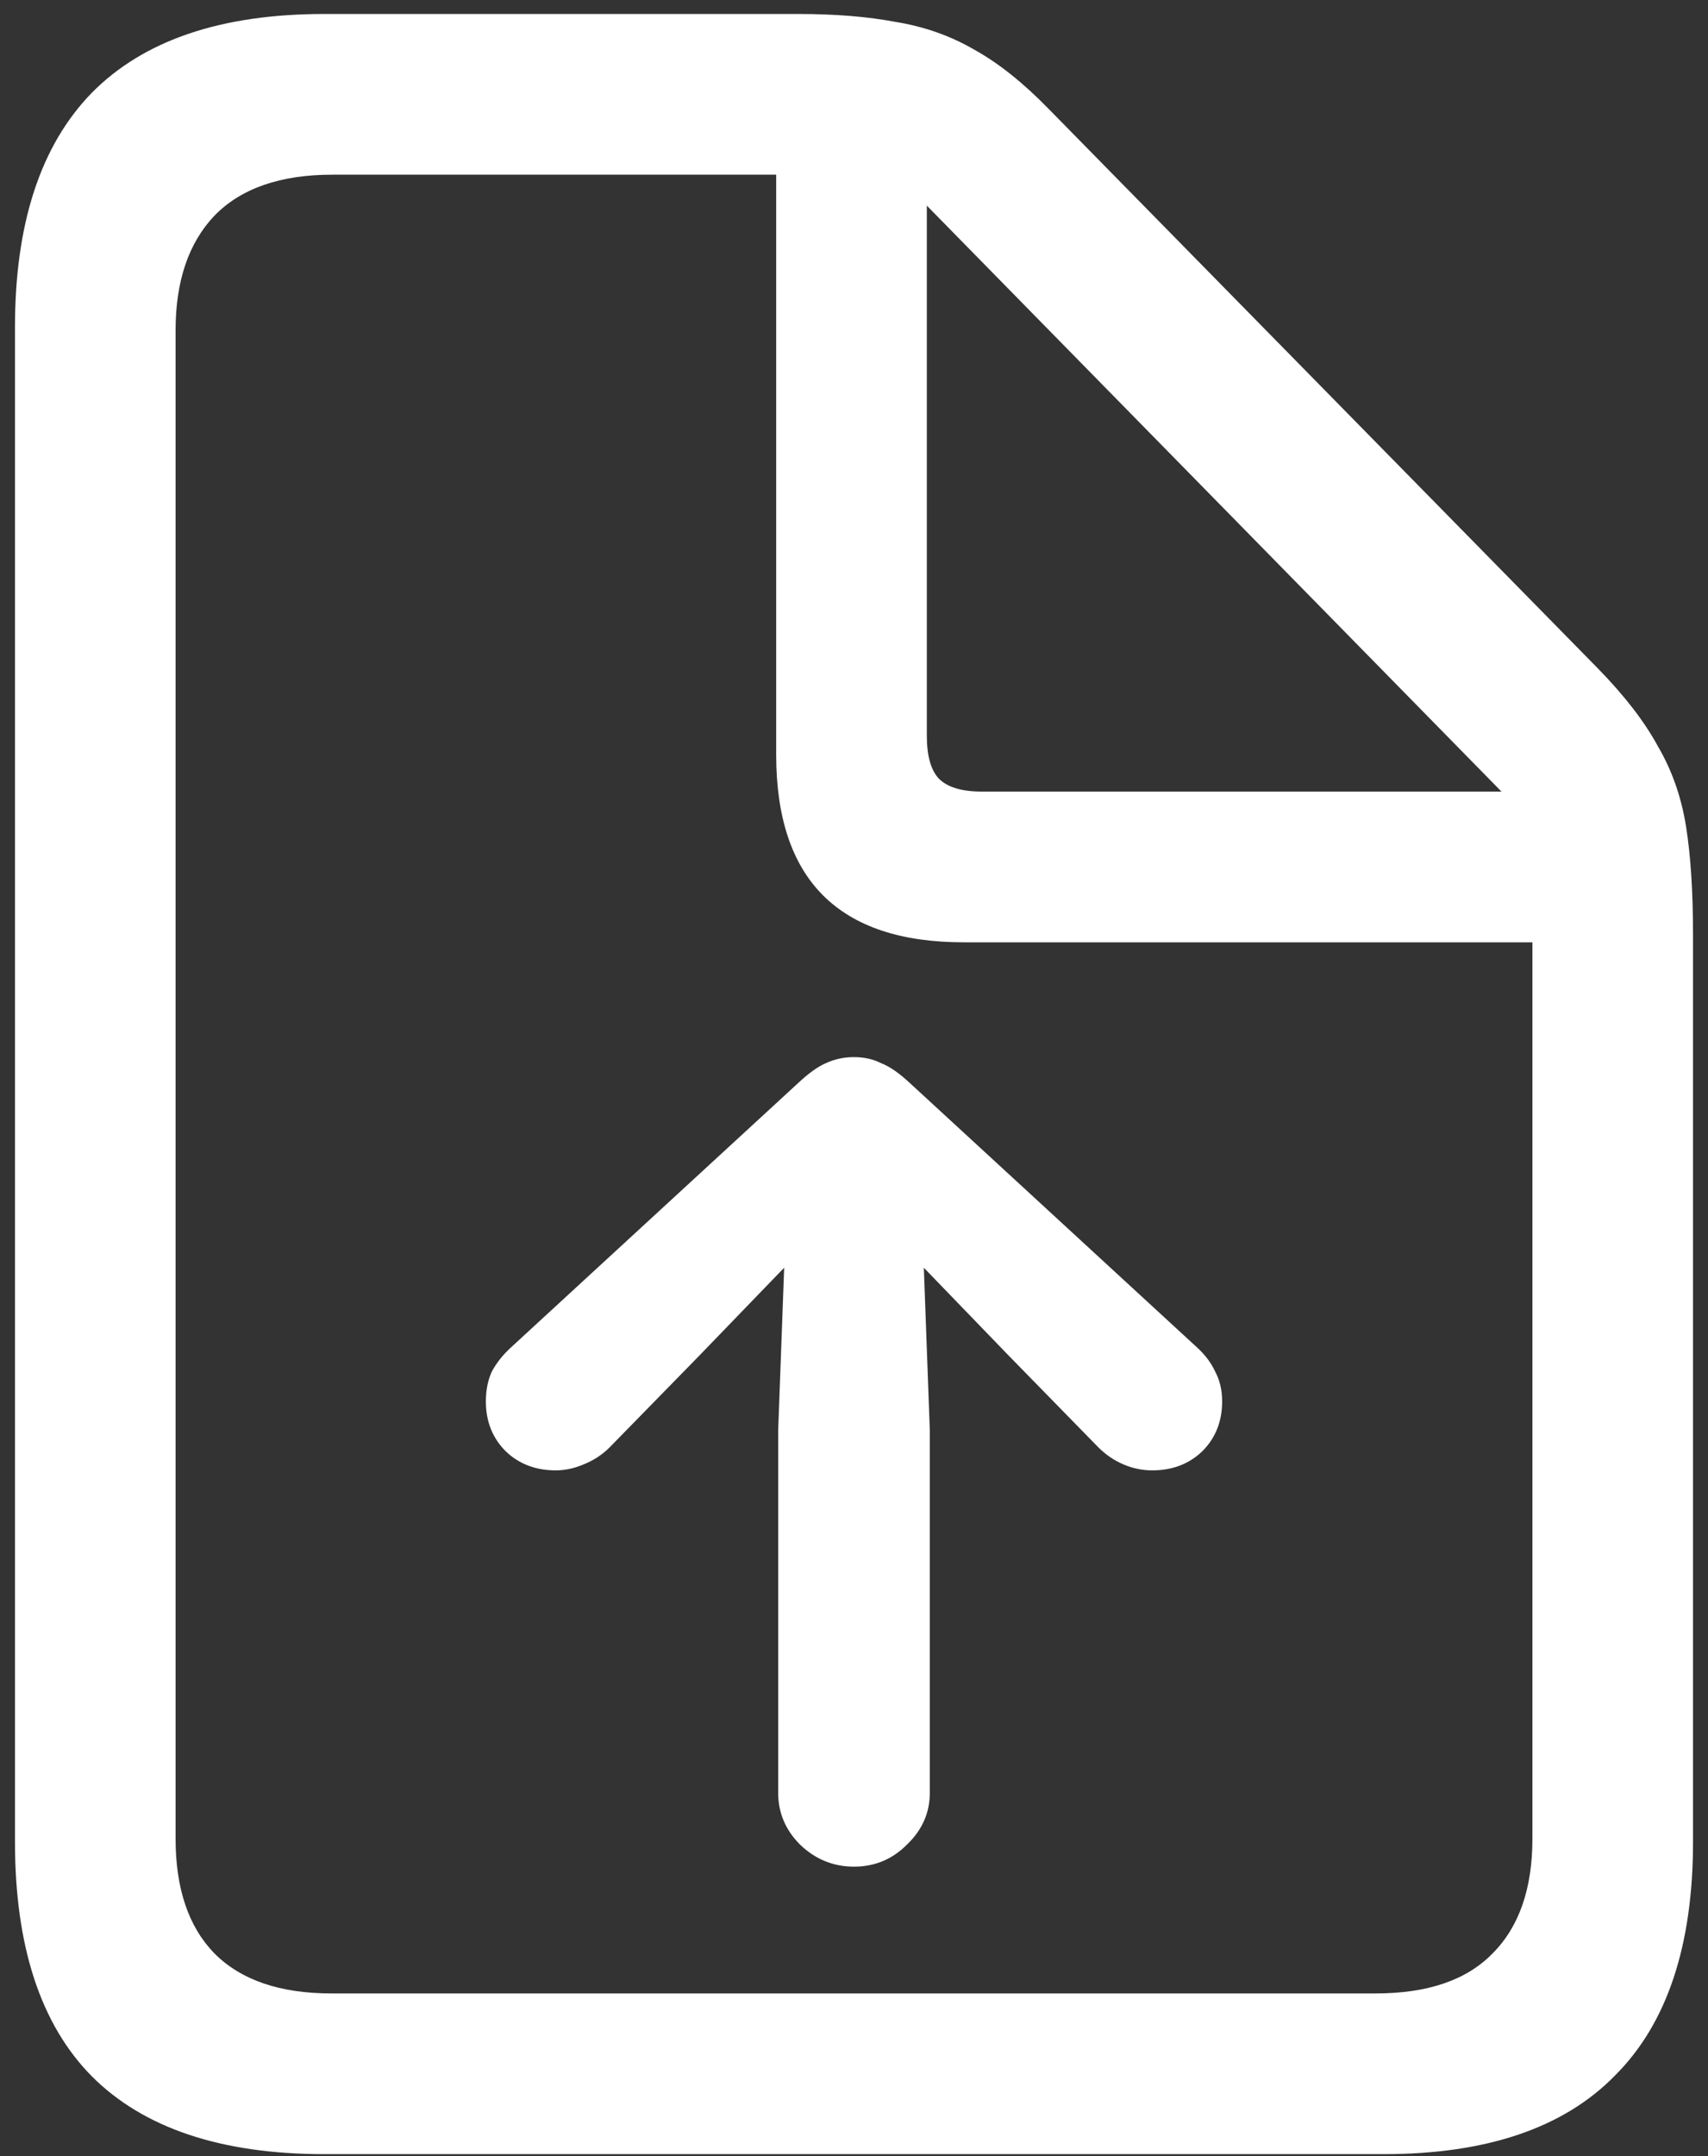 <svg width="107" height="135" viewBox="0 0 107 135" fill="none" xmlns="http://www.w3.org/2000/svg">
<rect x="0" y="0" width="107" height="135" fill="#333333" stroke="none"/>
<path d="M58.25 112.25V89.562L57.875 79.375L63.188 84.875L68.812 90.625C69.271 91.083 69.792 91.438 70.375 91.688C70.958 91.938 71.562 92.062 72.188 92.062C73.438 92.062 74.479 91.667 75.312 90.875C76.146 90.042 76.562 89 76.562 87.75C76.562 87.042 76.417 86.417 76.125 85.875C75.875 85.333 75.5 84.833 75 84.375L57 67.812C56.333 67.188 55.729 66.771 55.188 66.562C54.688 66.312 54.125 66.188 53.5 66.188C52.875 66.188 52.292 66.312 51.75 66.562C51.25 66.771 50.667 67.188 50 67.812L32 84.375C31.5 84.833 31.104 85.333 30.812 85.875C30.562 86.417 30.438 87.042 30.438 87.75C30.438 89 30.854 90.042 31.688 90.875C32.521 91.667 33.562 92.062 34.812 92.062C35.396 92.062 35.979 91.938 36.562 91.688C37.188 91.438 37.729 91.083 38.188 90.625L43.812 84.875L49.125 79.375L48.75 89.562V112.25C48.75 113.5 49.208 114.583 50.125 115.5C51.083 116.417 52.208 116.875 53.5 116.875C54.792 116.875 55.896 116.417 56.812 115.5C57.771 114.583 58.25 113.5 58.25 112.25ZM20.312 134.875H86.688C93.146 134.875 97.979 133.229 101.188 129.938C104.438 126.688 106.062 121.812 106.062 115.312V58.562C106.062 55.854 105.917 53.583 105.625 51.75C105.333 49.917 104.75 48.25 103.875 46.75C103.042 45.208 101.792 43.583 100.125 41.875L65.688 6.812C64.104 5.188 62.562 3.958 61.062 3.125C59.562 2.25 57.917 1.667 56.125 1.375C54.375 1.042 52.333 0.875 50 0.875H20.312C13.854 0.875 9 2.521 5.75 5.812C2.542 9.104 0.938 14 0.938 20.5V115.312C0.938 121.854 2.542 126.75 5.75 130C9 133.25 13.854 134.875 20.312 134.875ZM20.75 124.812C17.542 124.812 15.104 123.979 13.438 122.312C11.812 120.646 11 118.25 11 115.125V20.688C11 17.604 11.812 15.208 13.438 13.5C15.104 11.792 17.562 10.938 20.812 10.938H48.625V47.25C48.625 51.167 49.604 54.104 51.562 56.062C53.521 58.021 56.458 59 60.375 59H96V115.125C96 118.25 95.167 120.646 93.5 122.312C91.875 123.979 89.438 124.812 86.188 124.812H20.75ZM61.5 49.562C60.25 49.562 59.354 49.292 58.812 48.75C58.312 48.208 58.062 47.312 58.062 46.062V12.875L94.062 49.562H61.5Z" fill="white"/>
</svg>
